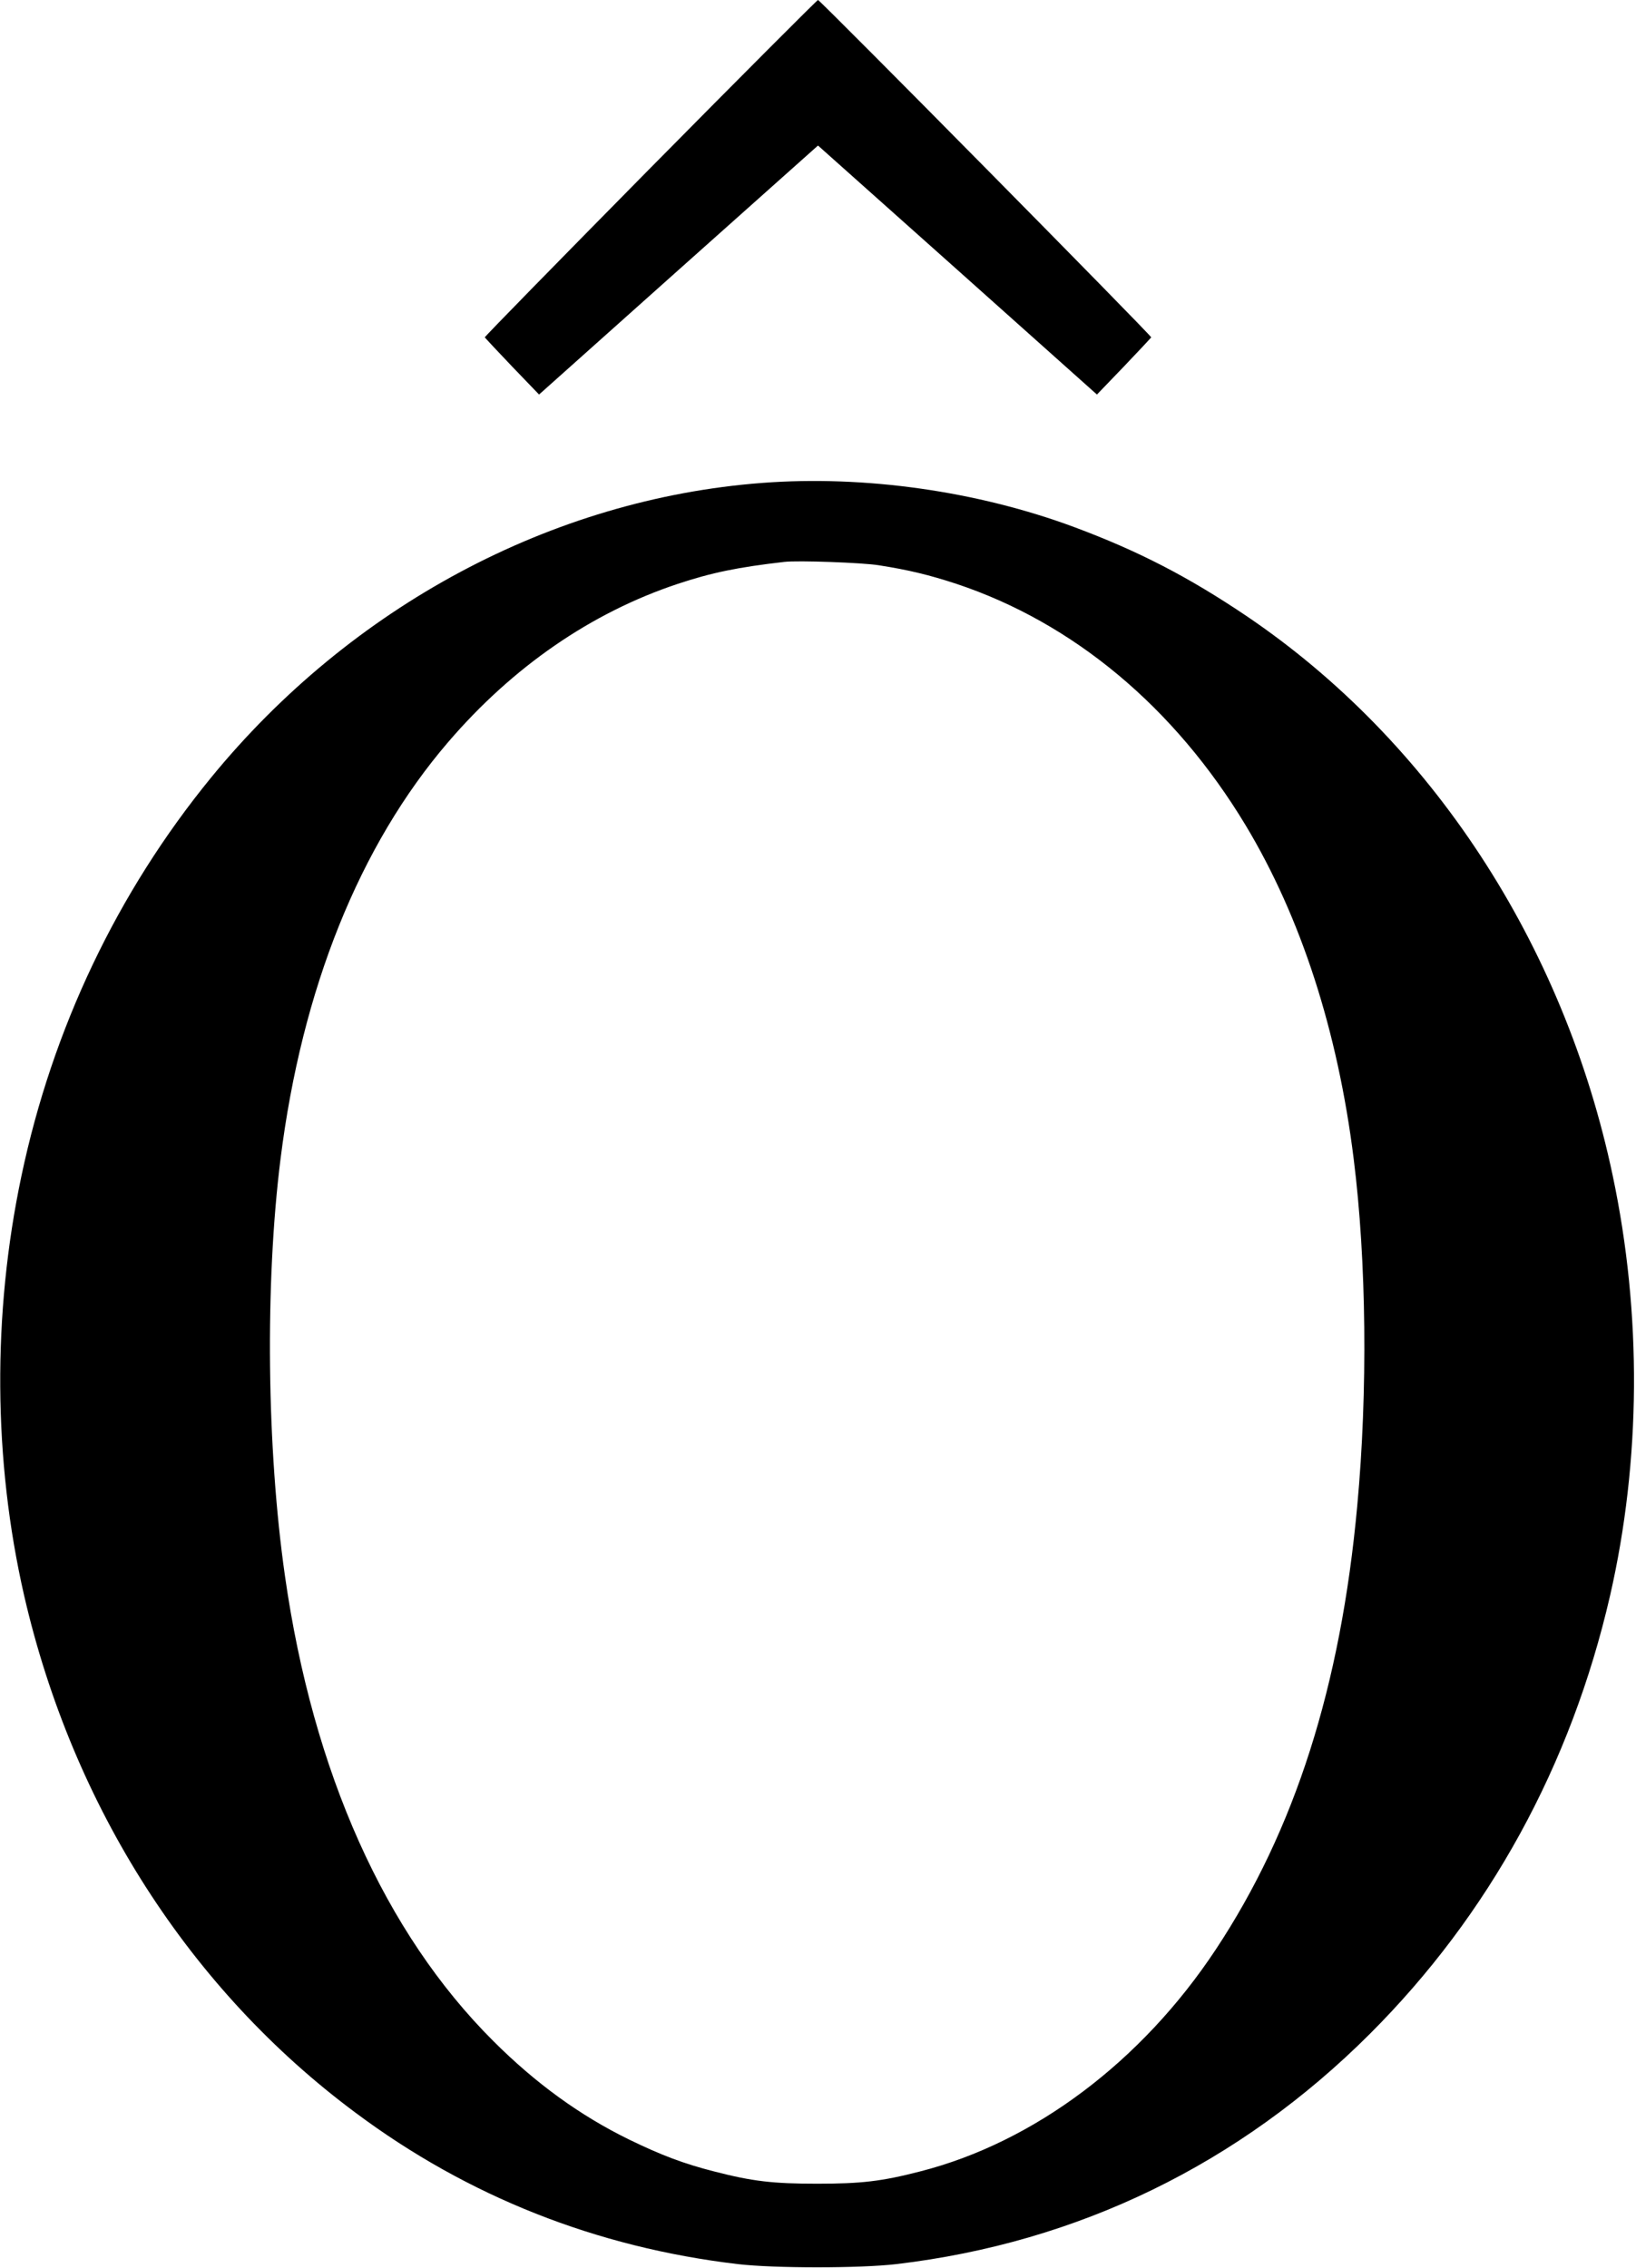 <?xml version="1.0" standalone="no"?>
<!DOCTYPE svg PUBLIC "-//W3C//DTD SVG 20010904//EN"
 "http://www.w3.org/TR/2001/REC-SVG-20010904/DTD/svg10.dtd">
<svg version="1.0" xmlns="http://www.w3.org/2000/svg"
 width="922pt" height="1278pt" viewBox="0 0 922 1278"
 preserveAspectRatio="xMidYMid meet">
<g transform="translate(0,1278) scale(0.1,-0.1)"
fill="#000000" stroke="none">
<path d="M3665 11833 c-514 -521 -934 -950 -933 -954 2 -3 71 -77 154 -164
l152 -158 786 702 786 701 786 -701 786 -702 152 158 c83 87 152 161 154 164
3 9 -1866 1901 -1878 1901 -5 0 -430 -426 -945 -947z"/>
<path d="M4295 10059 c-1185 -90 -2316 -695 -3106 -1661 -528 -646 -893 -1413
-1068 -2243 -165 -781 -159 -1604 15 -2365 274 -1190 934 -2221 1869 -2915
633 -472 1357 -758 2153 -852 206 -24 688 -24 894 0 1024 121 1933 563 2668
1297 672 671 1134 1513 1354 2470 174 761 180 1584 15 2365 -275 1307 -1024
2451 -2064 3154 -328 221 -609 366 -968 500 -548 204 -1183 294 -1762 250z
m658 -464 c167 -26 286 -55 438 -105 658 -219 1229 -696 1629 -1360 311 -517
519 -1157 609 -1880 72 -573 80 -1309 20 -1955 -93 -1016 -352 -1827 -797
-2499 -418 -632 -1024 -1087 -1667 -1251 -217 -56 -332 -69 -580 -69 -248 0
-363 13 -580 69 -173 44 -299 92 -480 180 -276 135 -527 317 -765 555 -611
609 -1016 1513 -1174 2620 -103 719 -113 1649 -25 2350 120 958 445 1767 945
2349 364 424 806 729 1293 891 193 64 340 94 601 124 76 9 440 -4 533 -19z"/>
</g>
</svg>
